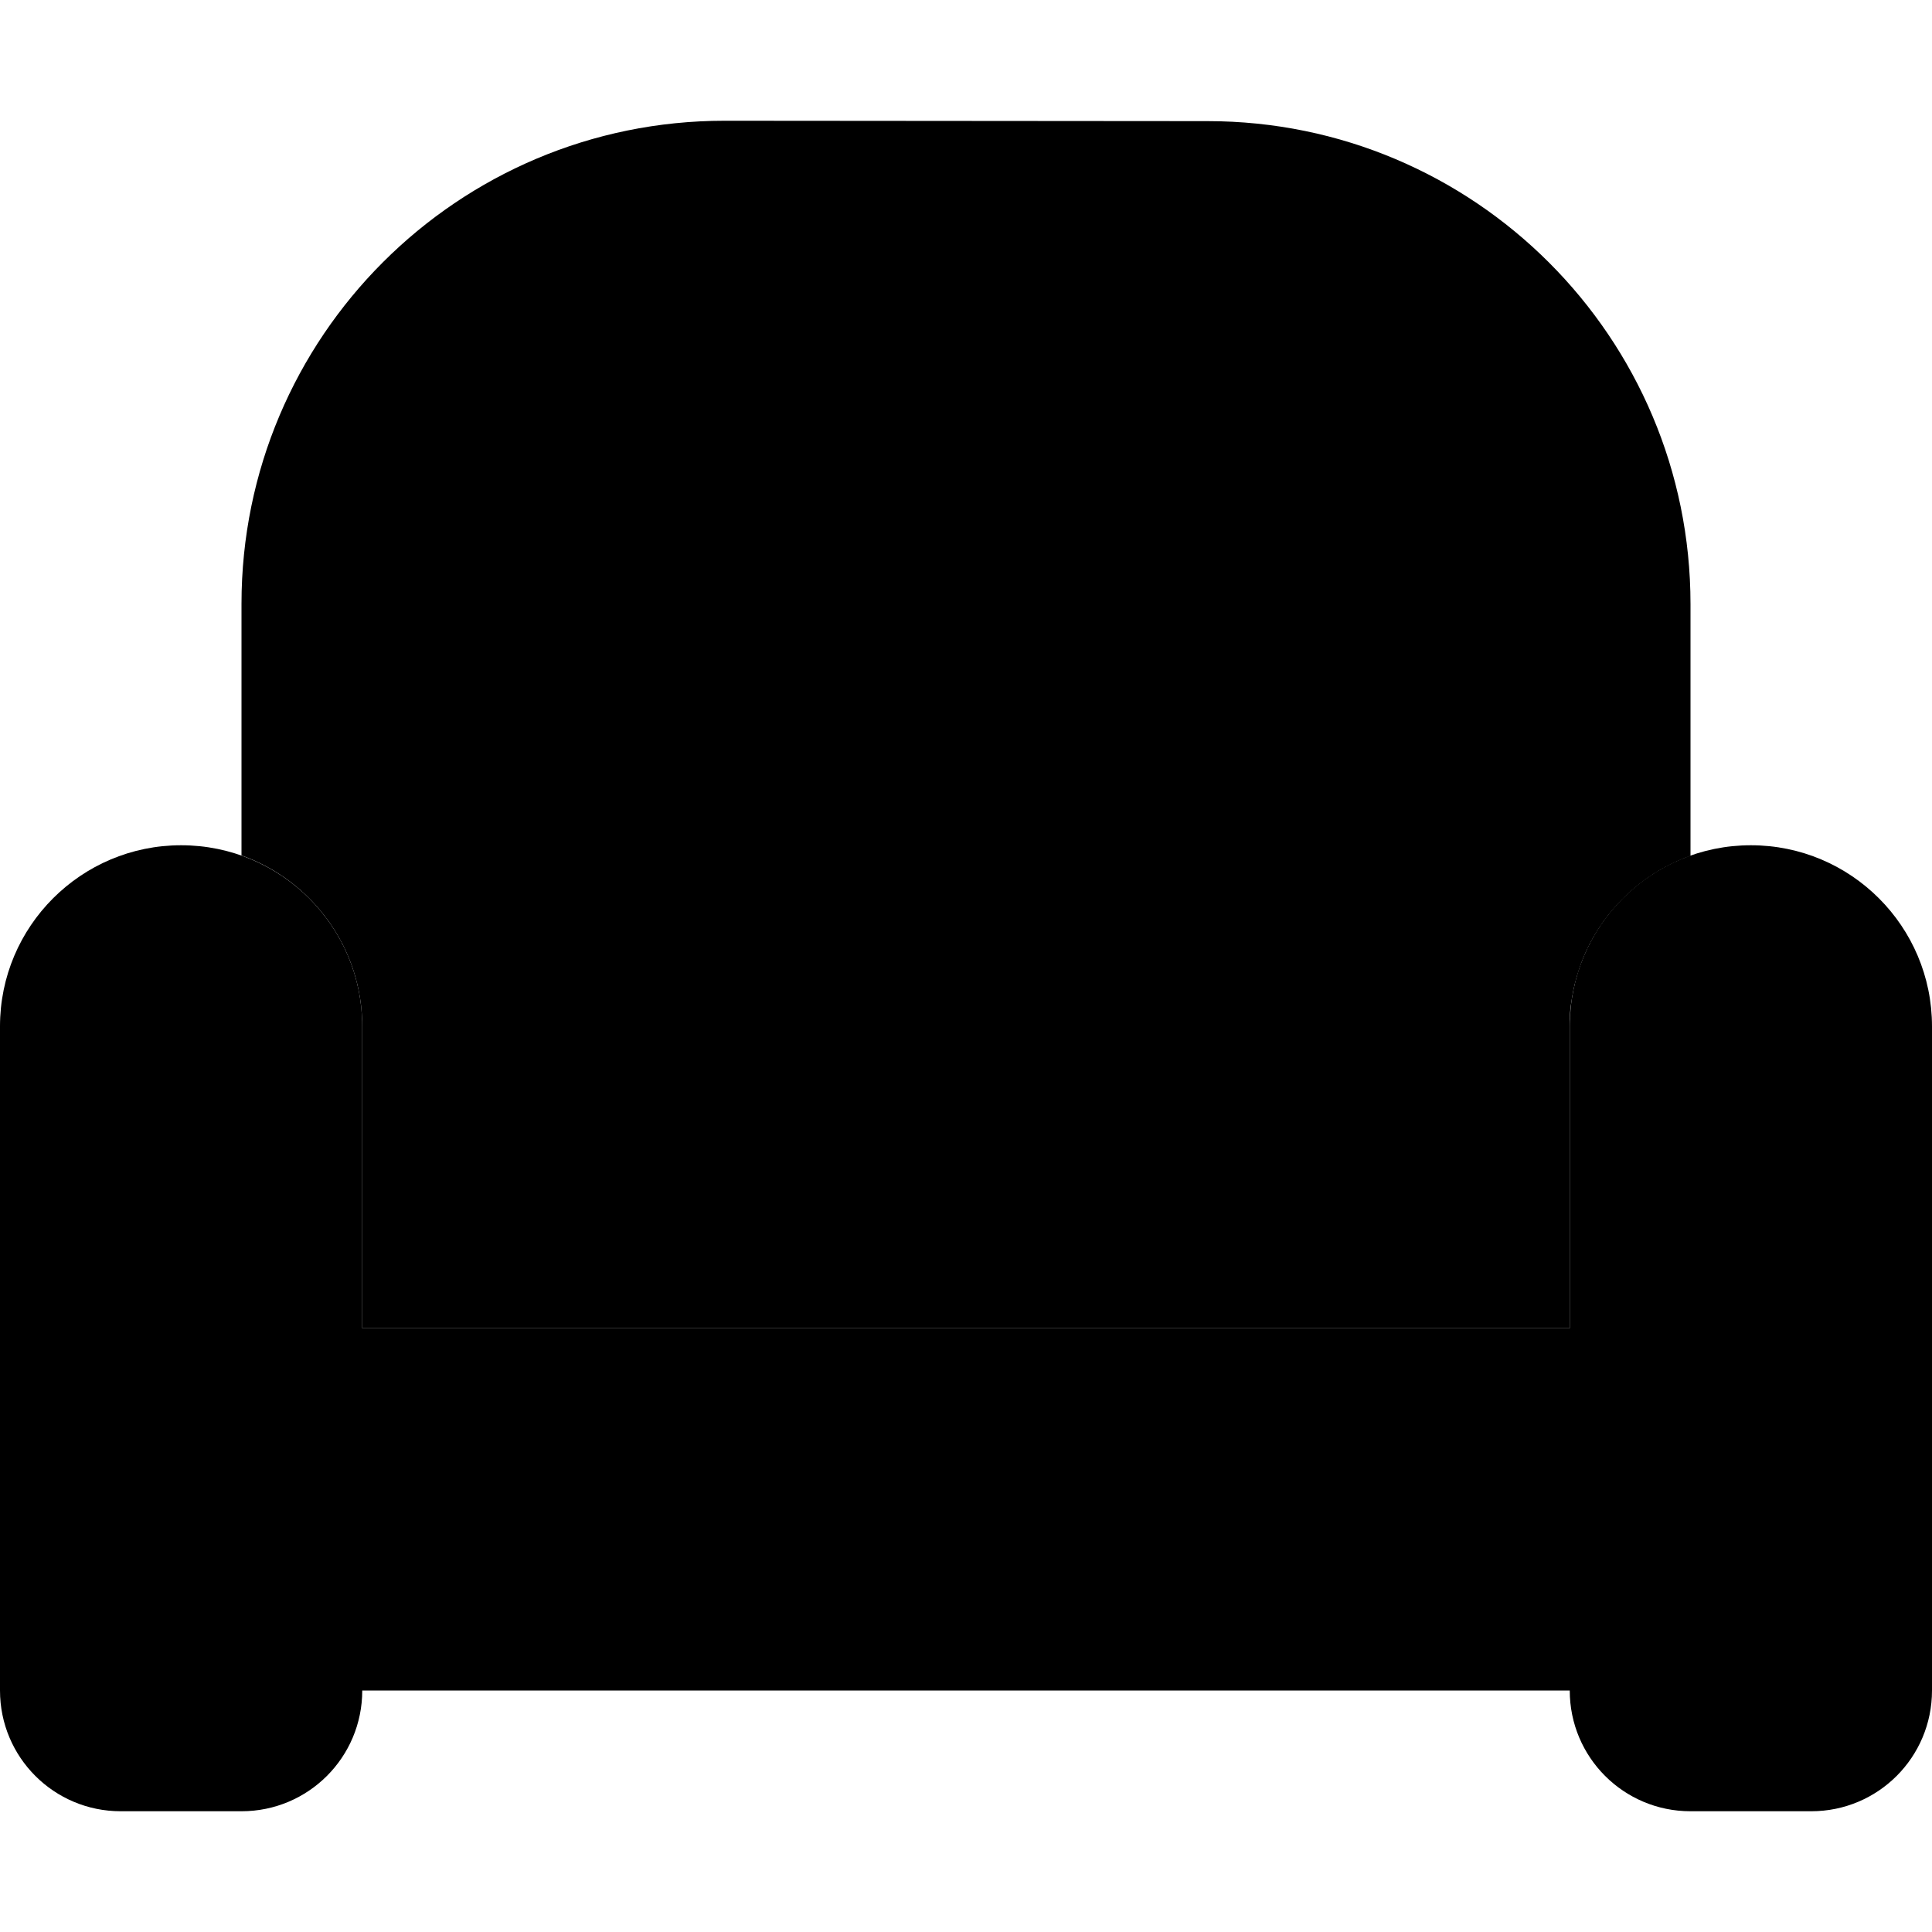 <svg xmlns="http://www.w3.org/2000/svg" width="24" height="24" viewBox="0 0 512 512">
    <path class="pr-icon-duotone-secondary" d="M64 160l0 66.7c18.6 6.6 32 24.4 32 45.3l0 80 320 0 0-80c0-.7 0-1.3 0-1.9s.1-1.3 .1-1.9c.1-1.3 .3-2.5 .5-3.8c.4-2.5 1-4.9 1.8-7.3c1.5-4.7 3.8-9.1 6.6-13c5.7-7.9 13.7-14 23-17.3l0-66.7c0-70.7-57.3-128-128-128L192 32C121.3 32 64 89.3 64 160z"/>
    <path class="pr-icon-duotone-primary" d="M48 224c-26.5 0-48 21.5-48 48L0 448c0 17.7 14.3 32 32 32l32 0c17.7 0 32-14.3 32-32l320 0c0 17.7 14.3 32 32 32l32 0c17.7 0 32-14.3 32-32l0-176c0-26.5-21.5-48-48-48s-48 21.5-48 48l0 80L96 352l0-80c0-26.5-21.5-48-48-48z"/>
</svg>